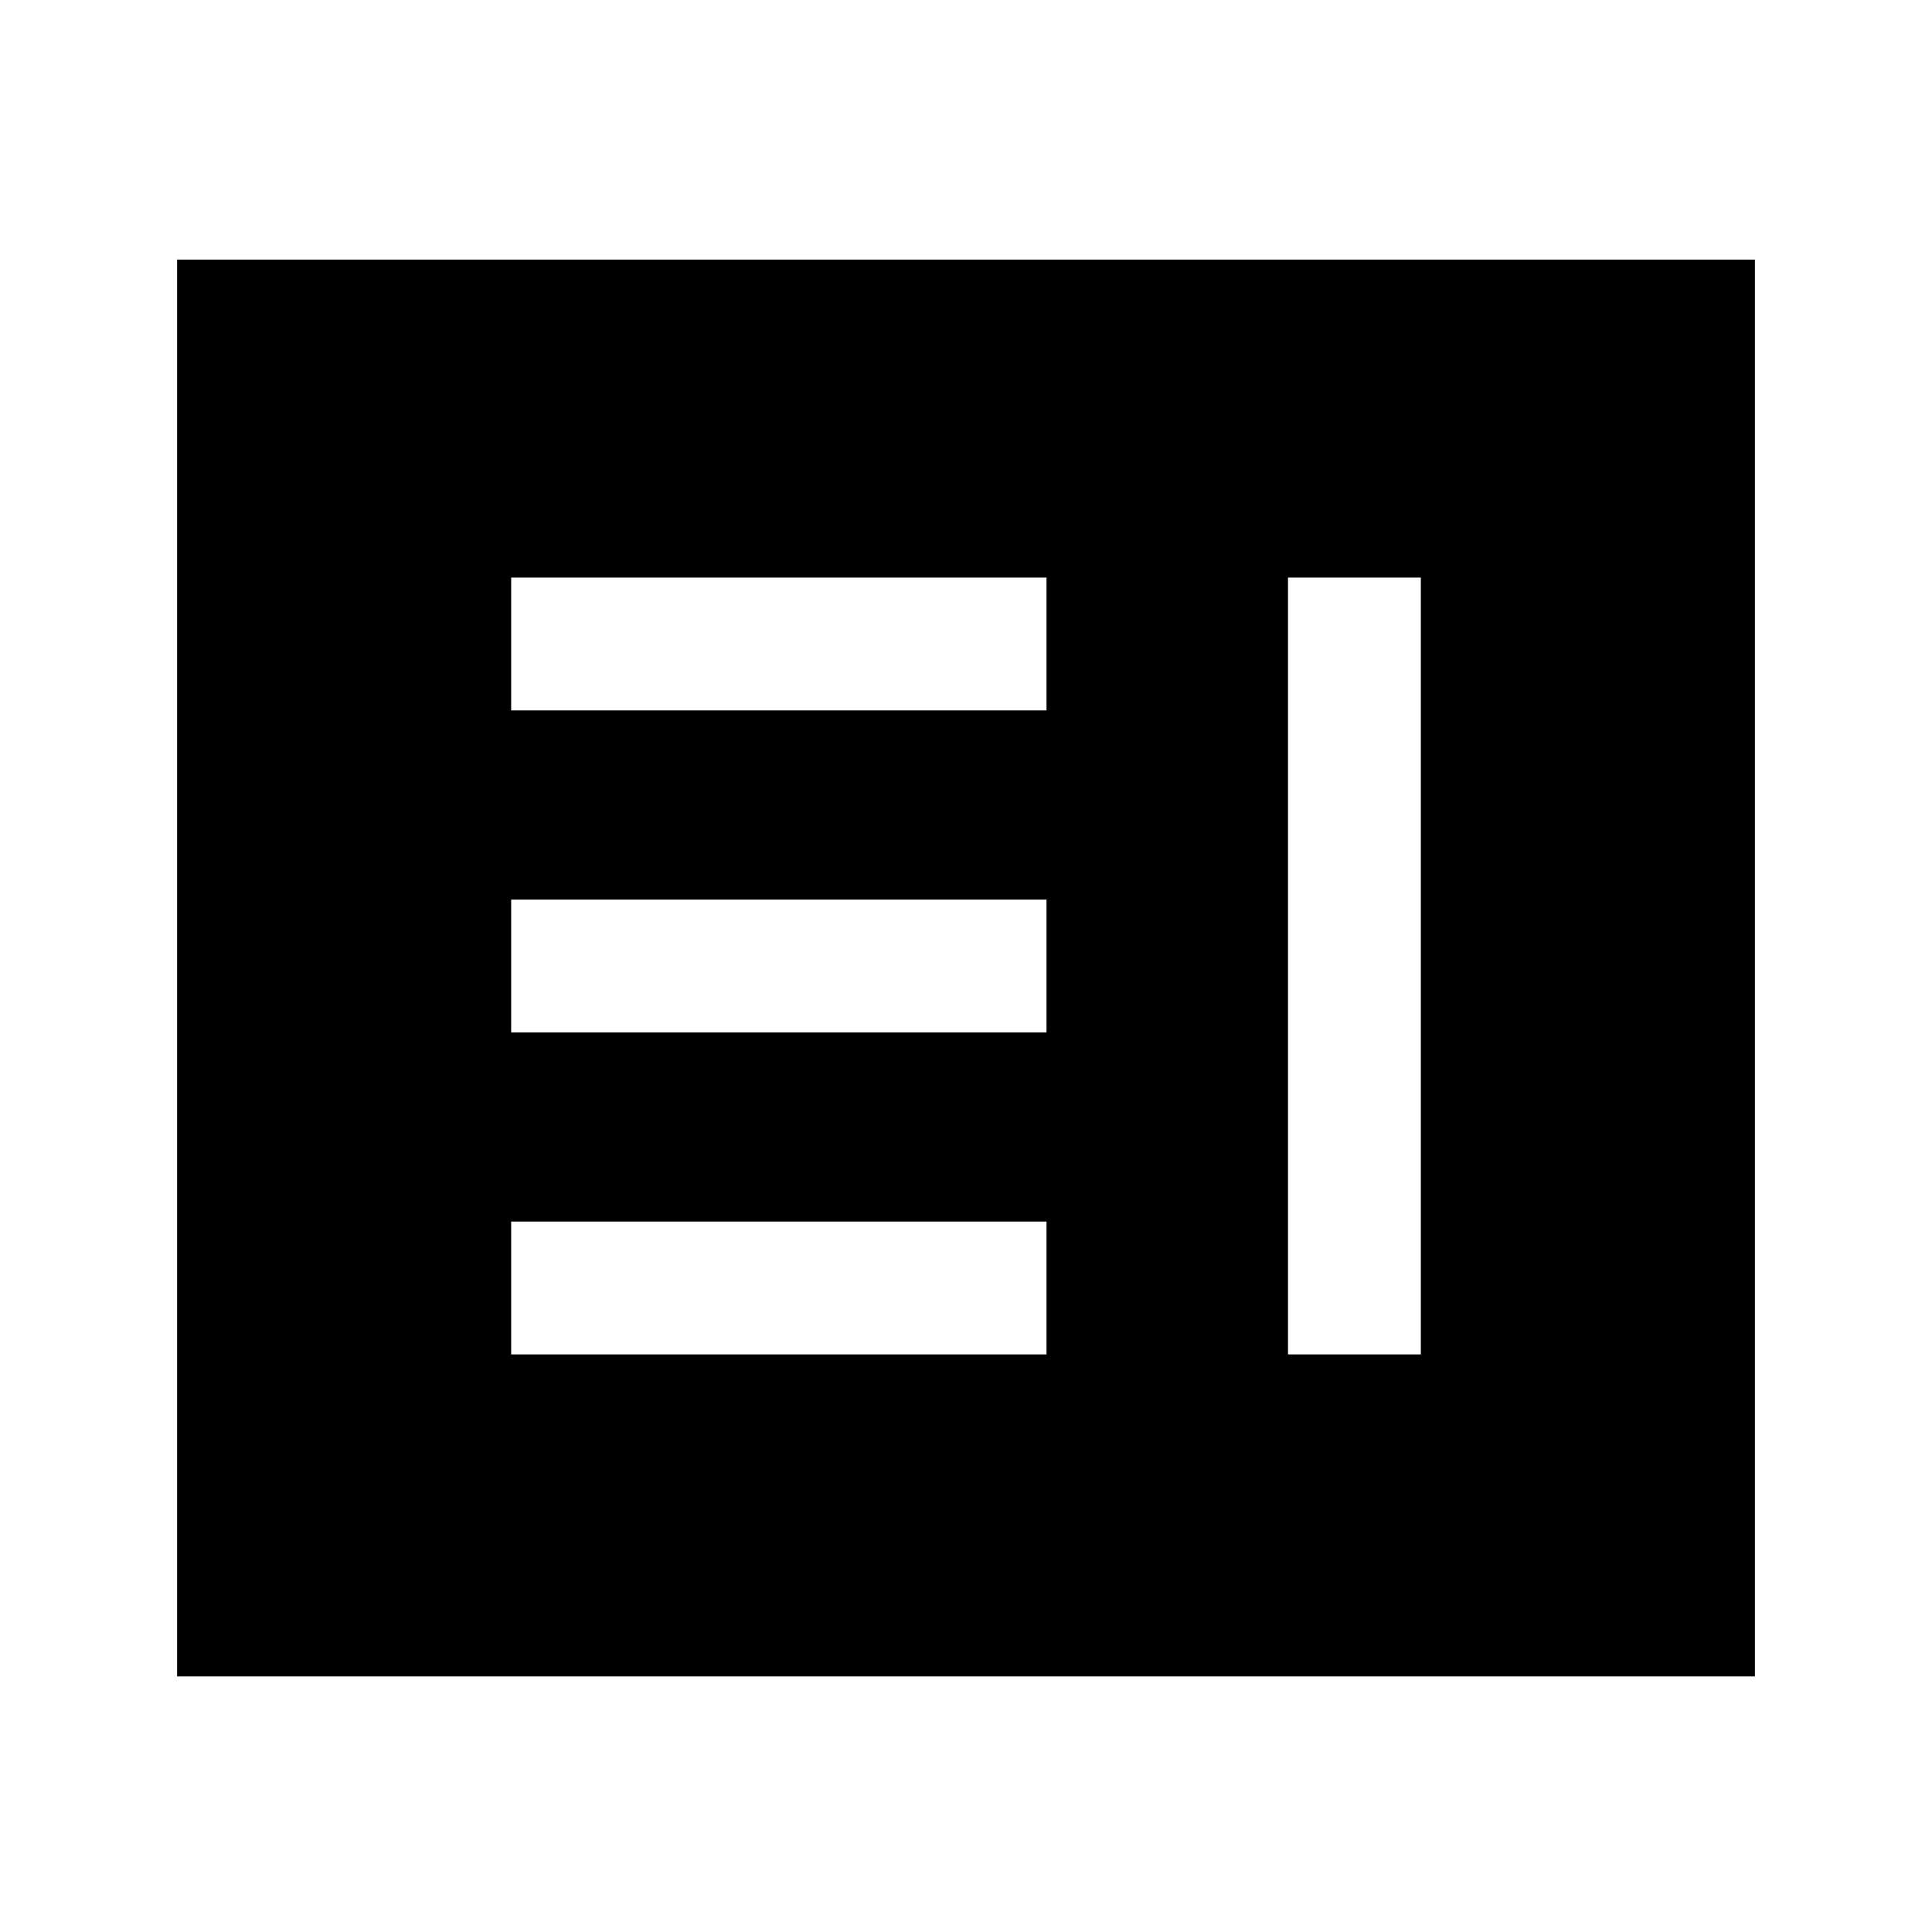 <svg xmlns="http://www.w3.org/2000/svg" height="24" viewBox="0 -960 960 960" width="24"><path d="M254-287h266v-66H254v66Zm386 0h66v-386h-66v386ZM254-447h266v-66H254v66Zm0-160h266v-66H254v66ZM88-127v-704h784v704H88Z"/></svg>
